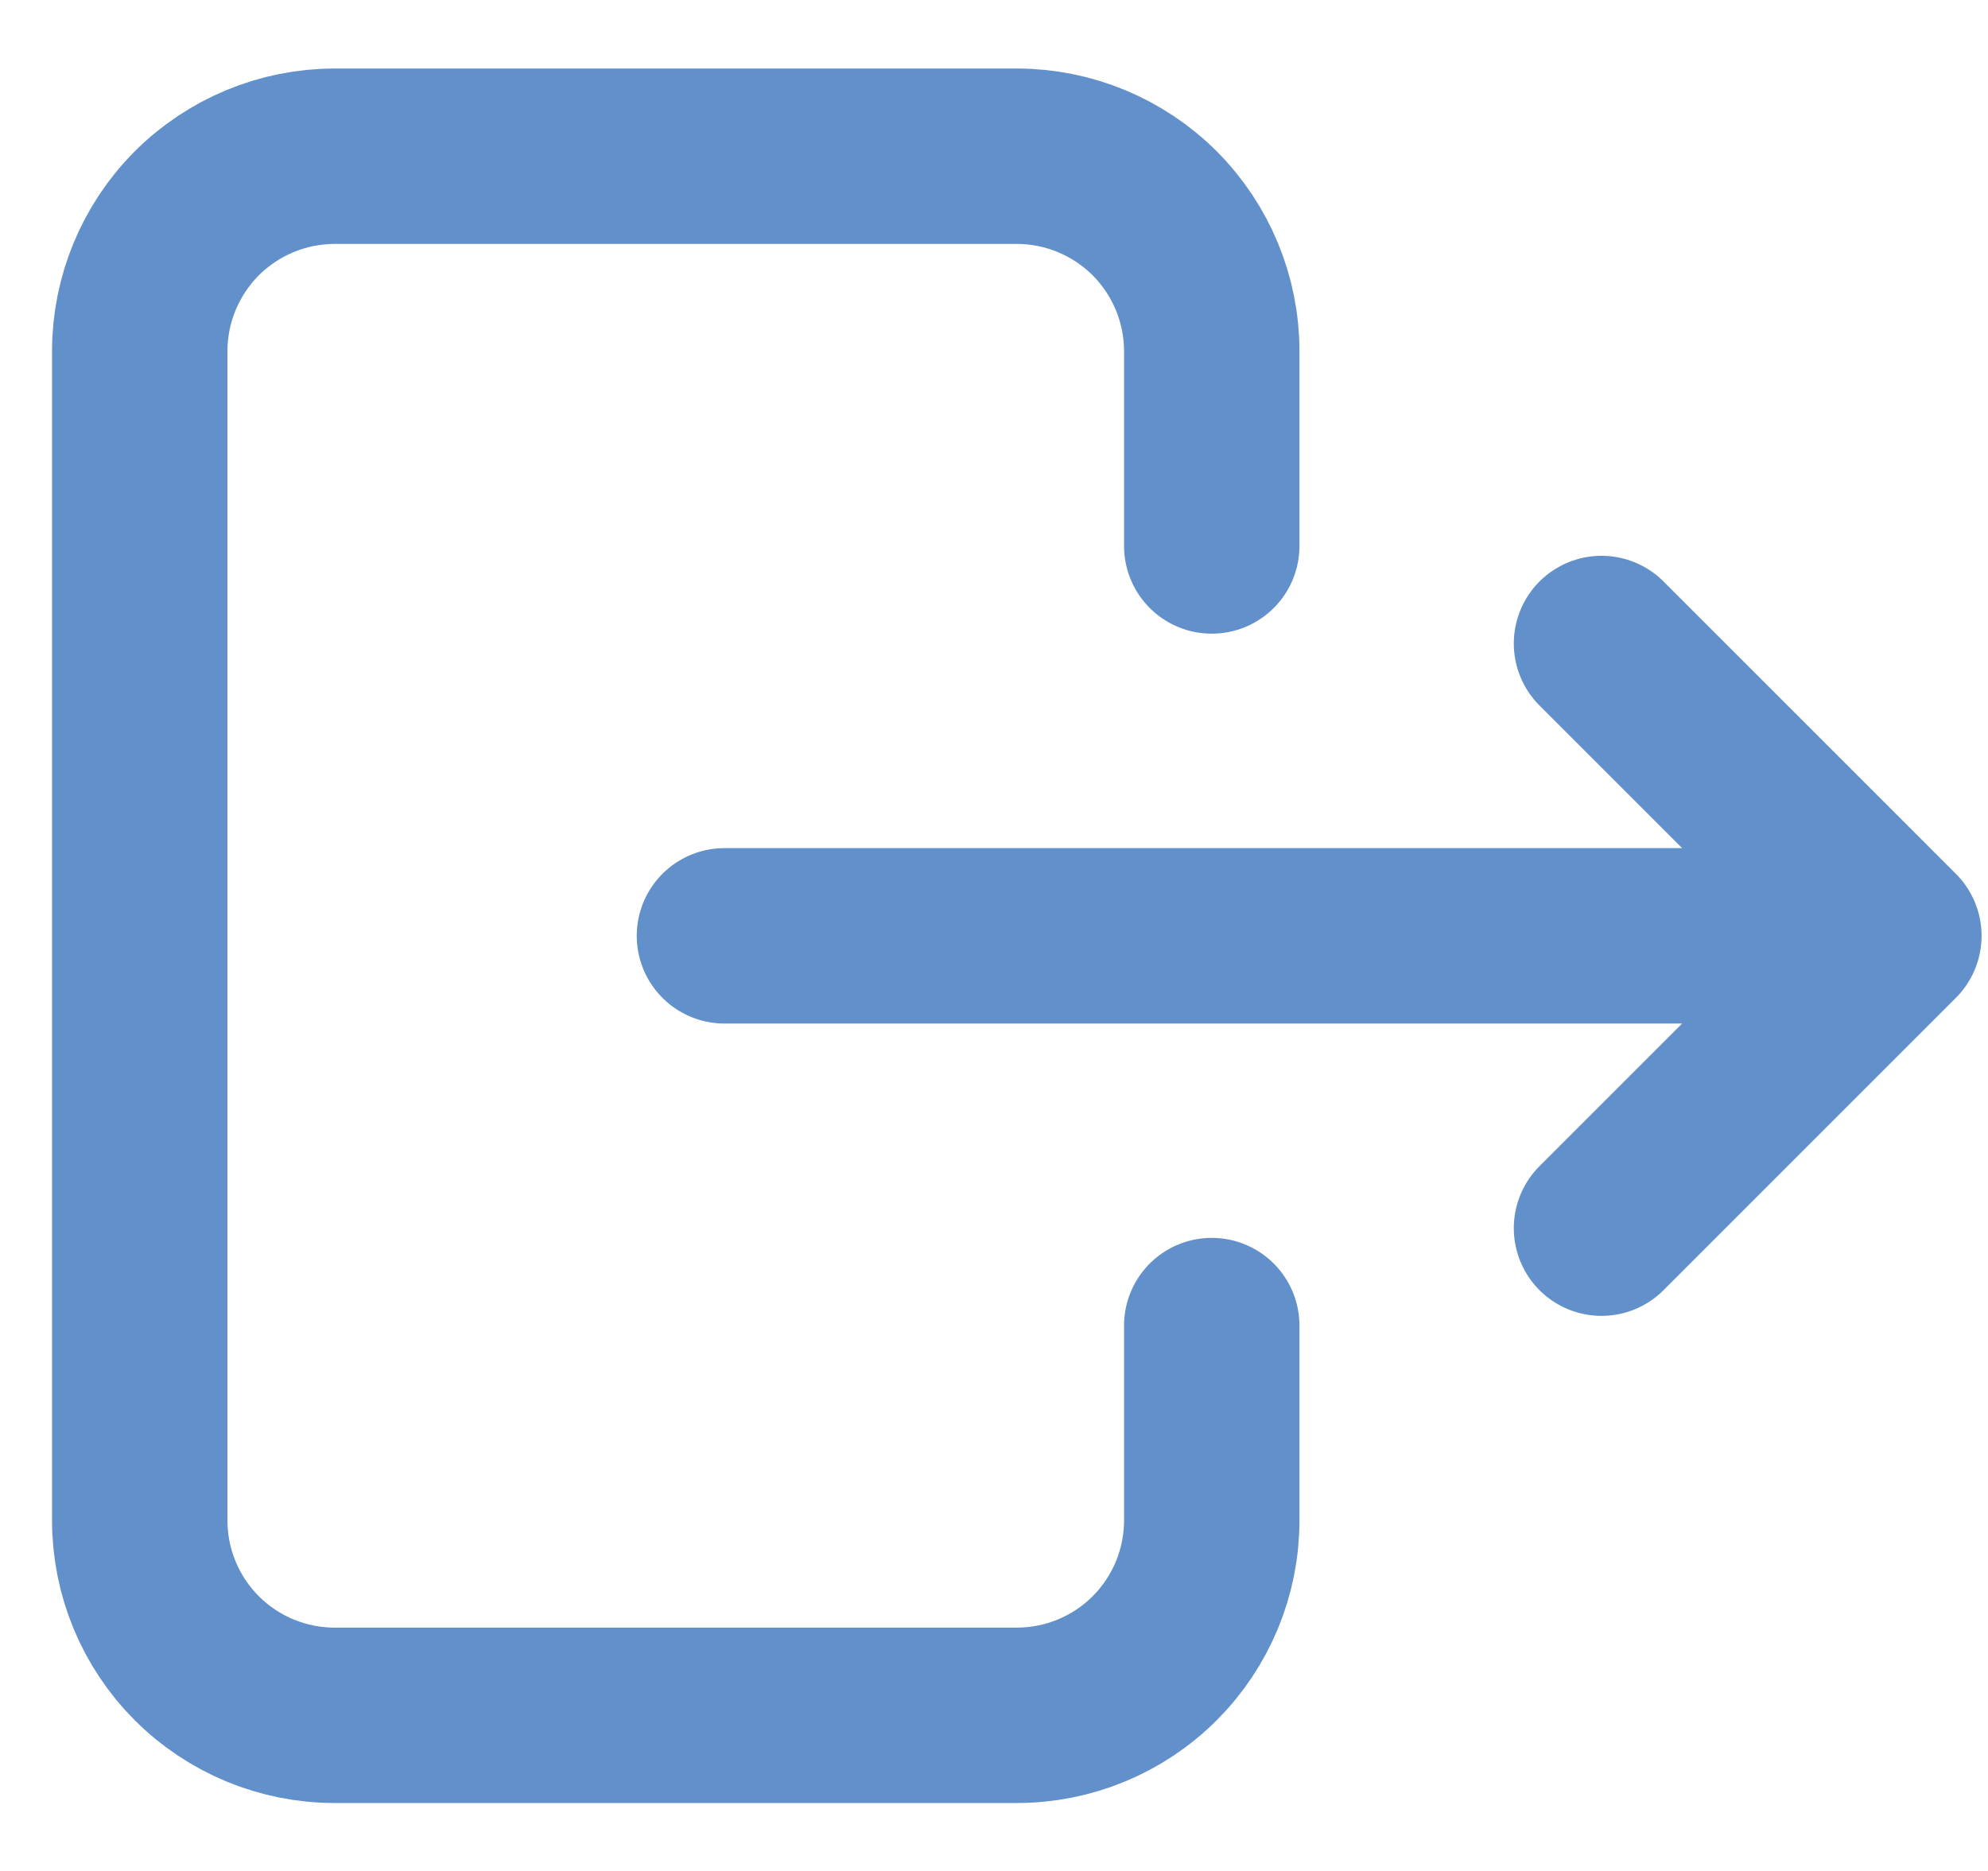 <svg width="17" height="16" viewBox="0 0 17 16" fill="none" xmlns="http://www.w3.org/2000/svg">
<path d="M10.362 4.669V3.003C10.362 2.561 10.186 2.137 9.874 1.824C9.561 1.512 9.137 1.336 8.695 1.336H2.862C2.42 1.336 1.996 1.512 1.683 1.824C1.371 2.137 1.195 2.561 1.195 3.003V13.003C1.195 13.445 1.371 13.869 1.683 14.181C1.996 14.494 2.42 14.669 2.862 14.669H8.695C9.137 14.669 9.561 14.494 9.874 14.181C10.186 13.869 10.362 13.445 10.362 13.003V11.336M6.195 8.003H16.195M16.195 8.003L13.695 5.503M16.195 8.003L13.695 10.503" stroke="#6290CB" stroke-width="1.5" stroke-linecap="round" stroke-linejoin="round"/>
</svg>
